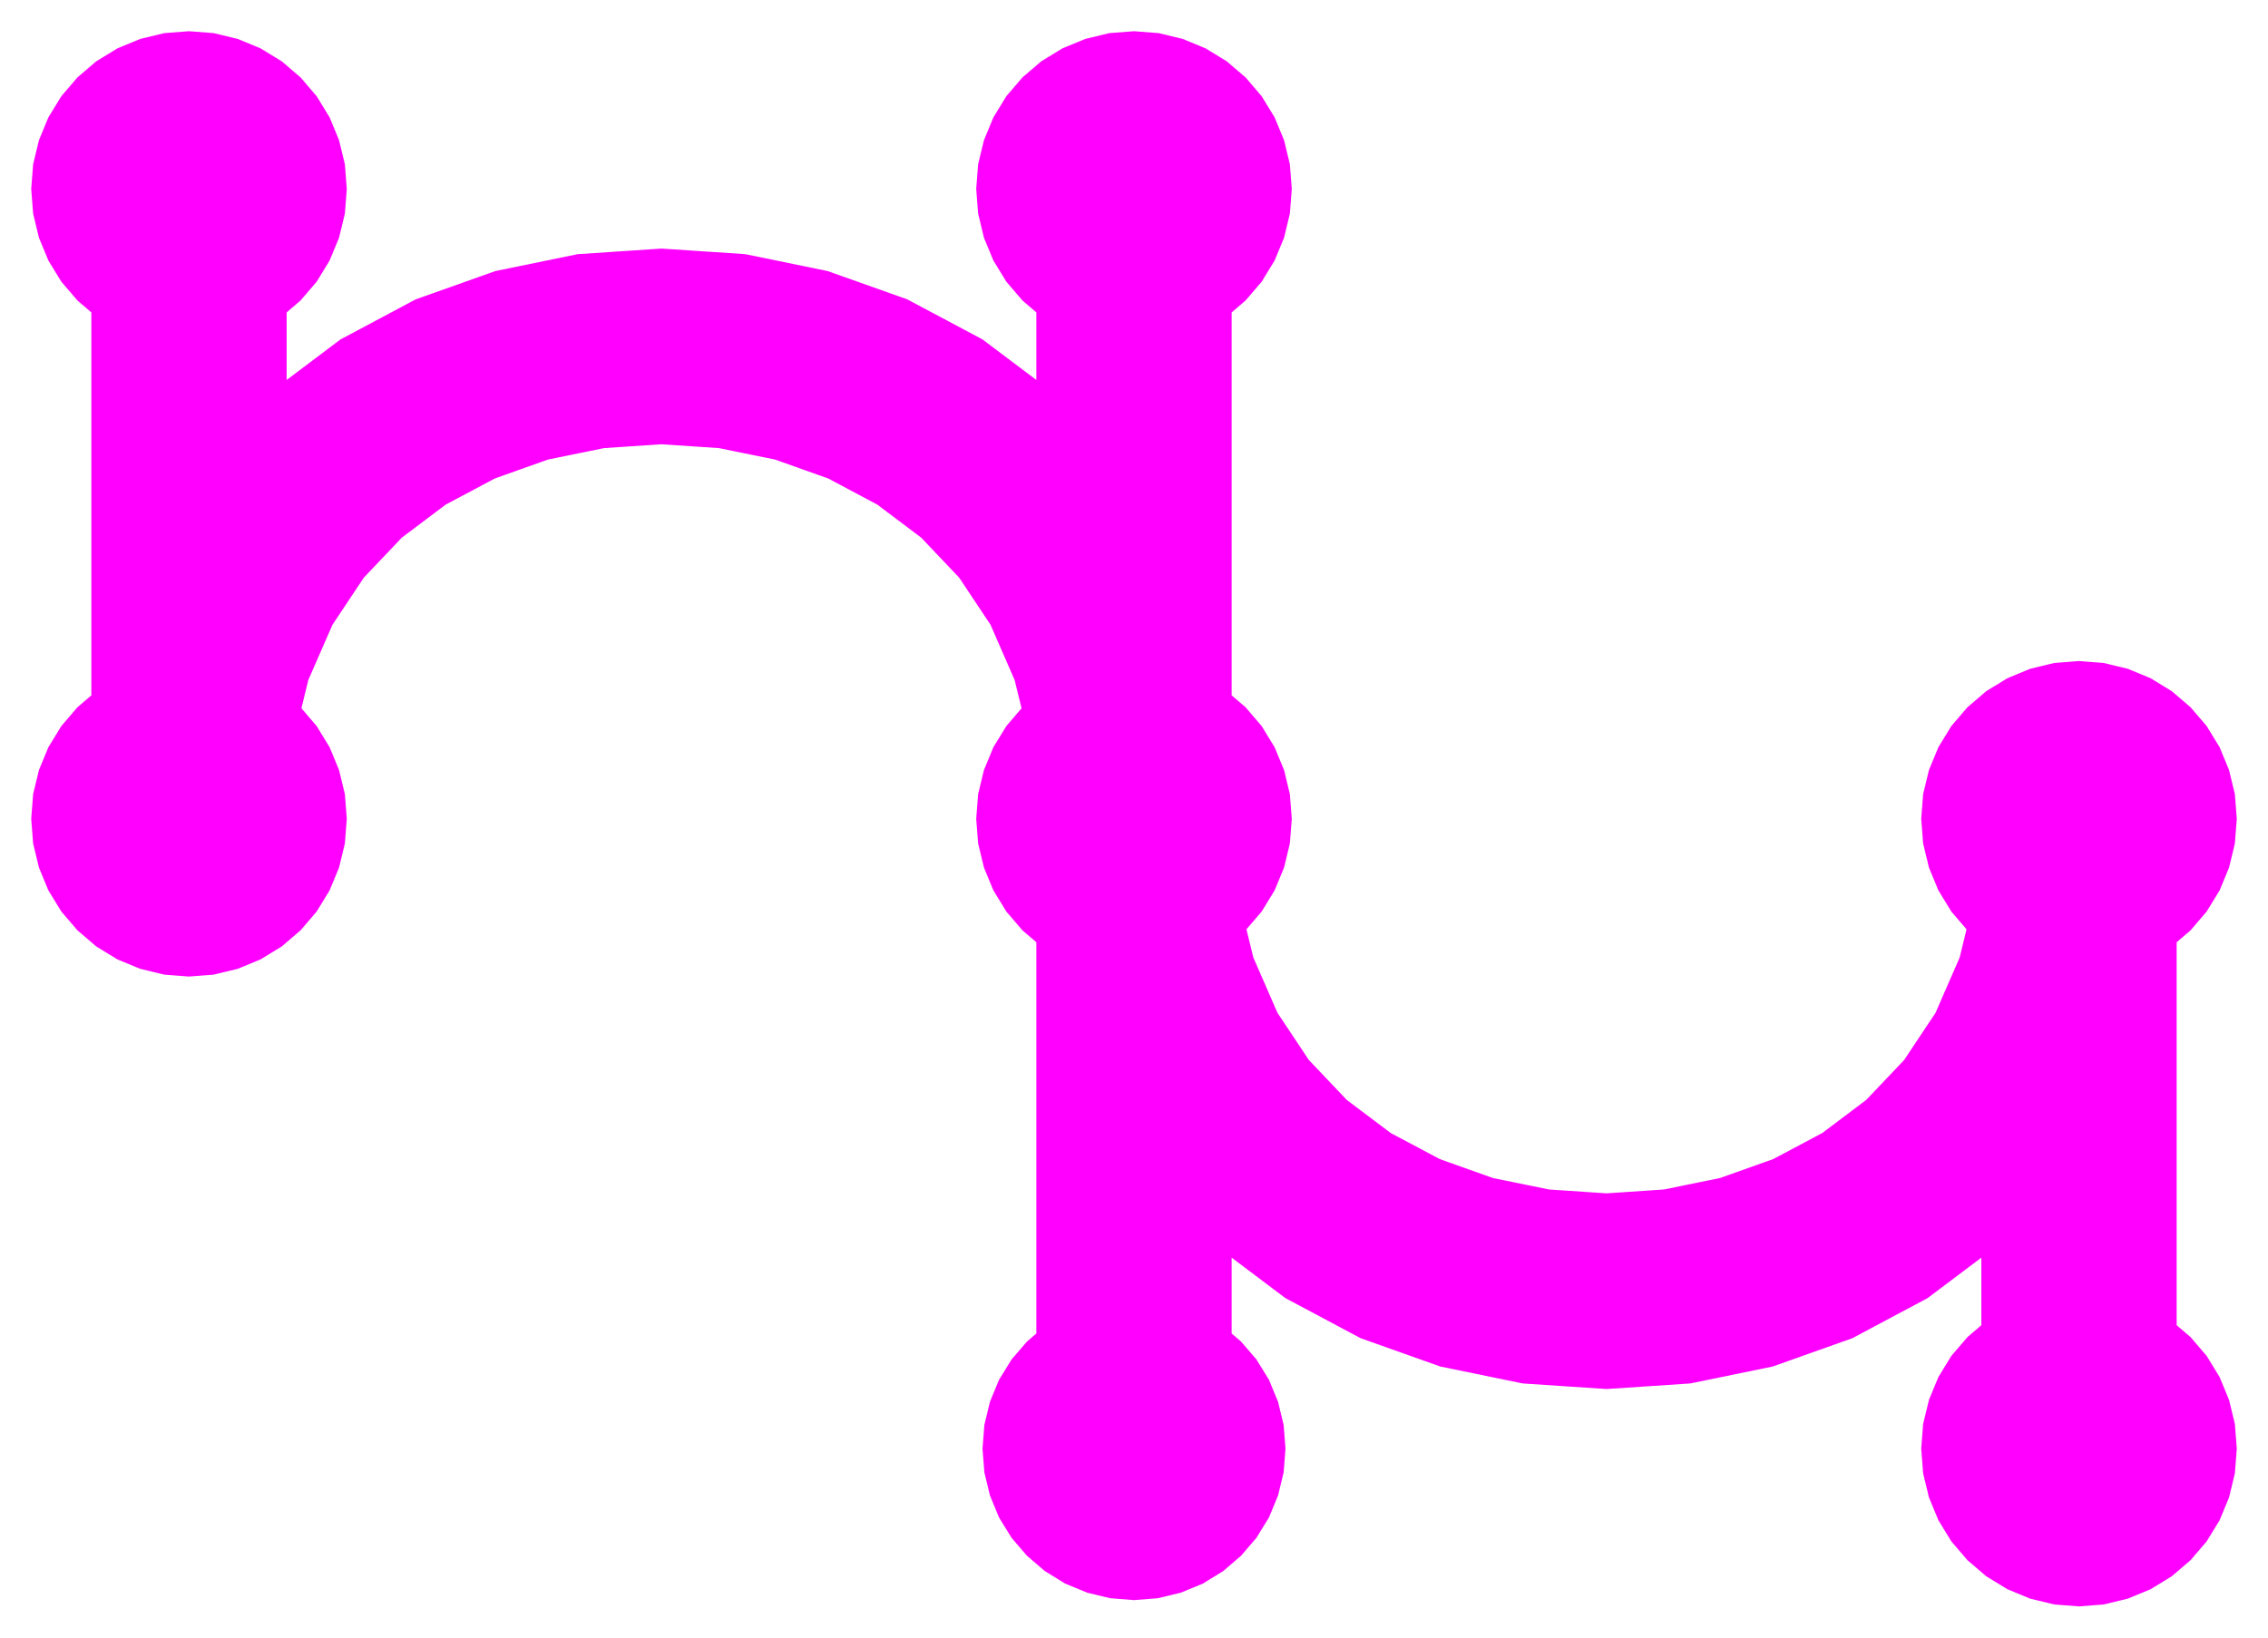 <?xml version="1.0" standalone="no"?>
<!DOCTYPE svg PUBLIC "-//W3C//DTD SVG 1.1//EN" "http://www.w3.org/Graphics/SVG/1.1/DTD/svg11.dtd">
<svg width="36mm" height="26mm" viewBox="0 -92 36 26" xmlns="http://www.w3.org/2000/svg" version="1.1">
<title>OpenSCAD Model</title>
<path d="
M 33.156,-68.012 L 33.309,-68.049 L 33.454,-68.109 L 33.588,-68.191 L 33.707,-68.293 L 33.809,-68.412
 L 33.891,-68.546 L 33.951,-68.691 L 33.988,-68.844 L 34,-69 L 33.988,-69.156 L 33.951,-69.309
 L 33.891,-69.454 L 33.809,-69.588 L 33.707,-69.707 L 33.588,-69.809 L 33.454,-69.891 L 33.309,-69.951
 L 33.156,-69.988 L 33.05,-69.996 L 33.05,-78.004 L 33.156,-78.012 L 33.309,-78.049 L 33.454,-78.109
 L 33.588,-78.191 L 33.707,-78.293 L 33.809,-78.412 L 33.891,-78.546 L 33.951,-78.691 L 33.988,-78.844
 L 34,-79 L 33.988,-79.156 L 33.951,-79.309 L 33.891,-79.454 L 33.809,-79.588 L 33.707,-79.707
 L 33.588,-79.809 L 33.454,-79.891 L 33.309,-79.951 L 33.156,-79.988 L 33,-80 L 32.844,-79.988
 L 32.691,-79.951 L 32.546,-79.891 L 32.412,-79.809 L 32.293,-79.707 L 32.191,-79.588 L 32.109,-79.454
 L 32.049,-79.309 L 32.012,-79.156 L 32,-79 L 32.012,-78.844 L 32.049,-78.691 L 32.109,-78.546
 L 32.191,-78.412 L 32.293,-78.293 L 32.412,-78.191 L 32.546,-78.109 L 32.691,-78.049 L 32.844,-78.012
 L 32.874,-78.01 L 32.842,-77.583 L 32.532,-76.316 L 32.045,-75.199 L 31.401,-74.231 L 30.623,-73.412
 L 29.733,-72.742 L 28.753,-72.221 L 27.706,-71.848 L 26.614,-71.625 L 25.5,-71.55 L 24.386,-71.625
 L 23.294,-71.848 L 22.247,-72.221 L 21.267,-72.742 L 20.377,-73.412 L 19.599,-74.231 L 18.955,-75.199
 L 18.468,-76.316 L 18.158,-77.583 L 18.126,-78.01 L 18.156,-78.012 L 18.309,-78.049 L 18.454,-78.109
 L 18.588,-78.191 L 18.707,-78.293 L 18.809,-78.412 L 18.891,-78.546 L 18.951,-78.691 L 18.988,-78.844
 L 19,-79 L 18.988,-79.156 L 18.951,-79.309 L 18.891,-79.454 L 18.809,-79.588 L 18.707,-79.707
 L 18.588,-79.809 L 18.454,-79.891 L 18.309,-79.951 L 18.156,-79.988 L 18.05,-79.996 L 18.05,-88.004
 L 18.156,-88.012 L 18.309,-88.049 L 18.454,-88.109 L 18.588,-88.191 L 18.707,-88.293 L 18.809,-88.412
 L 18.891,-88.546 L 18.951,-88.691 L 18.988,-88.844 L 19,-89 L 18.988,-89.156 L 18.951,-89.309
 L 18.891,-89.454 L 18.809,-89.588 L 18.707,-89.707 L 18.588,-89.809 L 18.454,-89.891 L 18.309,-89.951
 L 18.156,-89.988 L 18,-90 L 17.844,-89.988 L 17.691,-89.951 L 17.546,-89.891 L 17.412,-89.809
 L 17.293,-89.707 L 17.191,-89.588 L 17.109,-89.454 L 17.049,-89.309 L 17.012,-89.156 L 17,-89
 L 17.012,-88.844 L 17.049,-88.691 L 17.109,-88.546 L 17.191,-88.412 L 17.293,-88.293 L 17.412,-88.191
 L 17.546,-88.109 L 17.691,-88.049 L 17.844,-88.012 L 17.95,-88.004 L 17.95,-80.312 L 17.941,-80.433
 L 17.628,-81.716 L 17.133,-82.849 L 16.479,-83.831 L 15.69,-84.662 L 14.787,-85.342 L 13.794,-85.871
 L 12.733,-86.248 L 11.628,-86.475 L 10.5,-86.55 L 9.372,-86.475 L 8.267,-86.248 L 7.206,-85.871
 L 6.213,-85.342 L 5.31,-84.662 L 4.521,-83.831 L 3.867,-82.849 L 3.373,-81.716 L 3.059,-80.433
 L 3.05,-80.312 L 3.05,-88.004 L 3.156,-88.012 L 3.309,-88.049 L 3.454,-88.109 L 3.588,-88.191
 L 3.707,-88.293 L 3.809,-88.412 L 3.891,-88.546 L 3.951,-88.691 L 3.988,-88.844 L 4,-89
 L 3.988,-89.156 L 3.951,-89.309 L 3.891,-89.454 L 3.809,-89.588 L 3.707,-89.707 L 3.588,-89.809
 L 3.454,-89.891 L 3.309,-89.951 L 3.156,-89.988 L 3,-90 L 2.844,-89.988 L 2.691,-89.951
 L 2.546,-89.891 L 2.412,-89.809 L 2.293,-89.707 L 2.191,-89.588 L 2.109,-89.454 L 2.049,-89.309
 L 2.012,-89.156 L 2,-89 L 2.012,-88.844 L 2.049,-88.691 L 2.109,-88.546 L 2.191,-88.412
 L 2.293,-88.293 L 2.412,-88.191 L 2.546,-88.109 L 2.691,-88.049 L 2.844,-88.012 L 2.95,-88.004
 L 2.95,-79.996 L 2.844,-79.988 L 2.691,-79.951 L 2.546,-79.891 L 2.412,-79.809 L 2.293,-79.707
 L 2.191,-79.588 L 2.109,-79.454 L 2.049,-79.309 L 2.012,-79.156 L 2,-79 L 2.012,-78.844
 L 2.049,-78.691 L 2.109,-78.546 L 2.191,-78.412 L 2.293,-78.293 L 2.412,-78.191 L 2.546,-78.109
 L 2.691,-78.049 L 2.844,-78.012 L 3,-78 L 3.156,-78.012 L 3.309,-78.049 L 3.454,-78.109
 L 3.588,-78.191 L 3.707,-78.293 L 3.809,-78.412 L 3.891,-78.546 L 3.951,-78.691 L 3.988,-78.844
 L 4,-79 L 3.988,-79.156 L 3.951,-79.309 L 3.891,-79.454 L 3.809,-79.588 L 3.707,-79.707
 L 3.588,-79.809 L 3.454,-79.891 L 3.309,-79.951 L 3.156,-79.988 L 3.126,-79.99 L 3.158,-80.417
 L 3.467,-81.684 L 3.955,-82.801 L 4.599,-83.769 L 5.377,-84.588 L 6.267,-85.258 L 7.247,-85.779
 L 8.293,-86.152 L 9.386,-86.375 L 10.5,-86.45 L 11.614,-86.375 L 12.707,-86.152 L 13.754,-85.779
 L 14.733,-85.258 L 15.623,-84.588 L 16.401,-83.769 L 17.045,-82.801 L 17.532,-81.684 L 17.842,-80.417
 L 17.874,-79.99 L 17.844,-79.988 L 17.691,-79.951 L 17.546,-79.891 L 17.412,-79.809 L 17.293,-79.707
 L 17.191,-79.588 L 17.109,-79.454 L 17.049,-79.309 L 17.012,-79.156 L 17,-79 L 17.012,-78.844
 L 17.049,-78.691 L 17.109,-78.546 L 17.191,-78.412 L 17.293,-78.293 L 17.412,-78.191 L 17.546,-78.109
 L 17.691,-78.049 L 17.844,-78.012 L 17.95,-78.004 L 17.95,-69.896 L 17.859,-69.889 L 17.722,-69.856
 L 17.591,-69.802 L 17.471,-69.728 L 17.364,-69.636 L 17.272,-69.529 L 17.198,-69.409 L 17.144,-69.278
 L 17.111,-69.141 L 17.1,-69 L 17.111,-68.859 L 17.144,-68.722 L 17.198,-68.591 L 17.272,-68.471
 L 17.364,-68.364 L 17.471,-68.272 L 17.591,-68.198 L 17.722,-68.144 L 17.859,-68.111 L 18,-68.1
 L 18.141,-68.111 L 18.278,-68.144 L 18.409,-68.198 L 18.529,-68.272 L 18.636,-68.364 L 18.728,-68.471
 L 18.802,-68.591 L 18.856,-68.722 L 18.889,-68.859 L 18.9,-69 L 18.889,-69.141 L 18.856,-69.278
 L 18.802,-69.409 L 18.728,-69.529 L 18.636,-69.636 L 18.529,-69.728 L 18.409,-69.802 L 18.278,-69.856
 L 18.141,-69.889 L 18.05,-69.896 L 18.05,-77.688 L 18.059,-77.567 L 18.372,-76.284 L 18.867,-75.151
 L 19.521,-74.169 L 20.31,-73.338 L 21.213,-72.658 L 22.206,-72.129 L 23.267,-71.752 L 24.372,-71.525
 L 25.5,-71.45 L 26.628,-71.525 L 27.733,-71.752 L 28.794,-72.129 L 29.787,-72.658 L 30.69,-73.338
 L 31.479,-74.169 L 32.133,-75.151 L 32.627,-76.284 L 32.941,-77.567 L 32.95,-77.688 L 32.95,-69.996
 L 32.844,-69.988 L 32.691,-69.951 L 32.546,-69.891 L 32.412,-69.809 L 32.293,-69.707 L 32.191,-69.588
 L 32.109,-69.454 L 32.049,-69.309 L 32.012,-69.156 L 32,-69 L 32.012,-68.844 L 32.049,-68.691
 L 32.109,-68.546 L 32.191,-68.412 L 32.293,-68.293 L 32.412,-68.191 L 32.546,-68.109 L 32.691,-68.049
 L 32.844,-68.012 L 33,-68 z
" stroke="magenta" fill="#f9d72c" stroke-width="3"/>
</svg>
